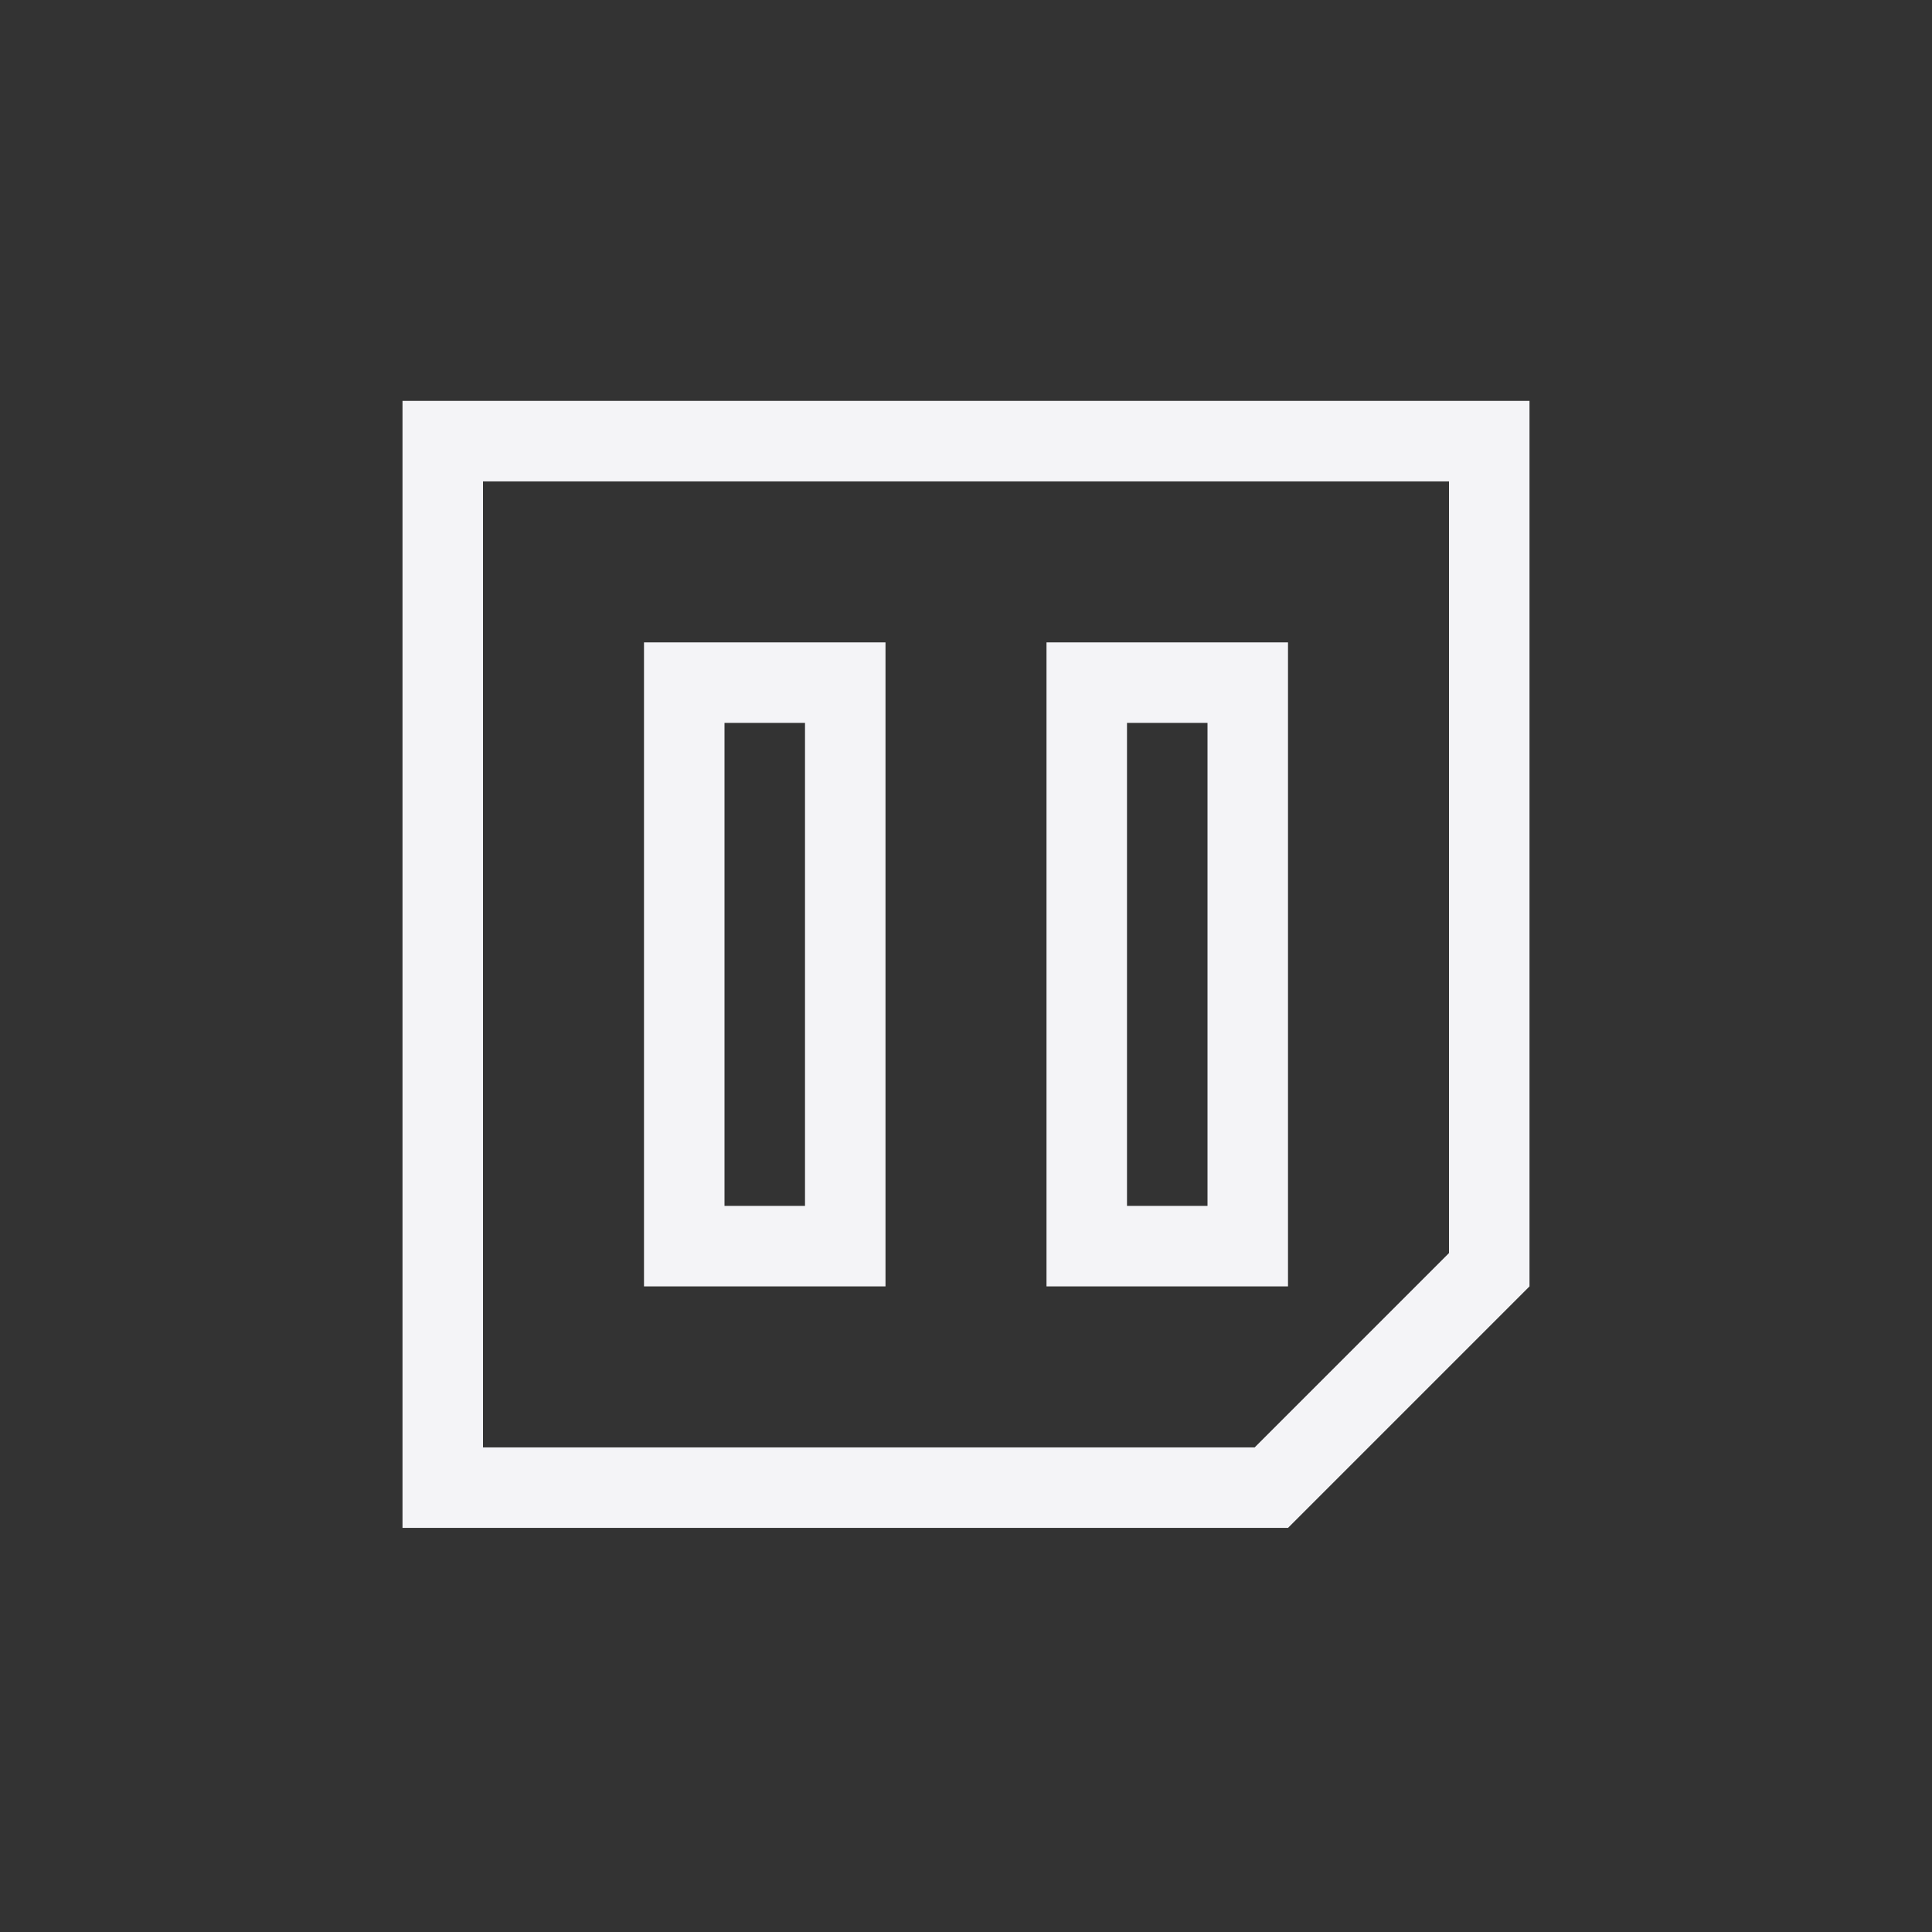 <svg xmlns="http://www.w3.org/2000/svg" width="24" height="24" viewBox="0 0 24 24">
  <rect x="0" y="0" width="24" height="24" fill="#333333" stroke="none"/>
  <g fill="#f4f4f7" transform="translate(5 4)">
    <path d="M1,1.98 L1,13.98 L10.586,13.98 L13,11.566 L13,1.98 L1,1.98 Z M0,0.98 L14,0.98 L14,11.98 L11,14.98 L0,14.98 L0,0.98 Z"/>
    <path d="M4 4.98L4 10.98 5 10.98 5 4.98 4 4.98zM3 3.98L6 3.98 6 11.98 3 11.98 3 3.98zM9 4.98L9 10.98 10 10.98 10 4.98 9 4.98zM8 3.98L11 3.98 11 11.98 8 11.98 8 3.98z"/>
  </g>
</svg>
